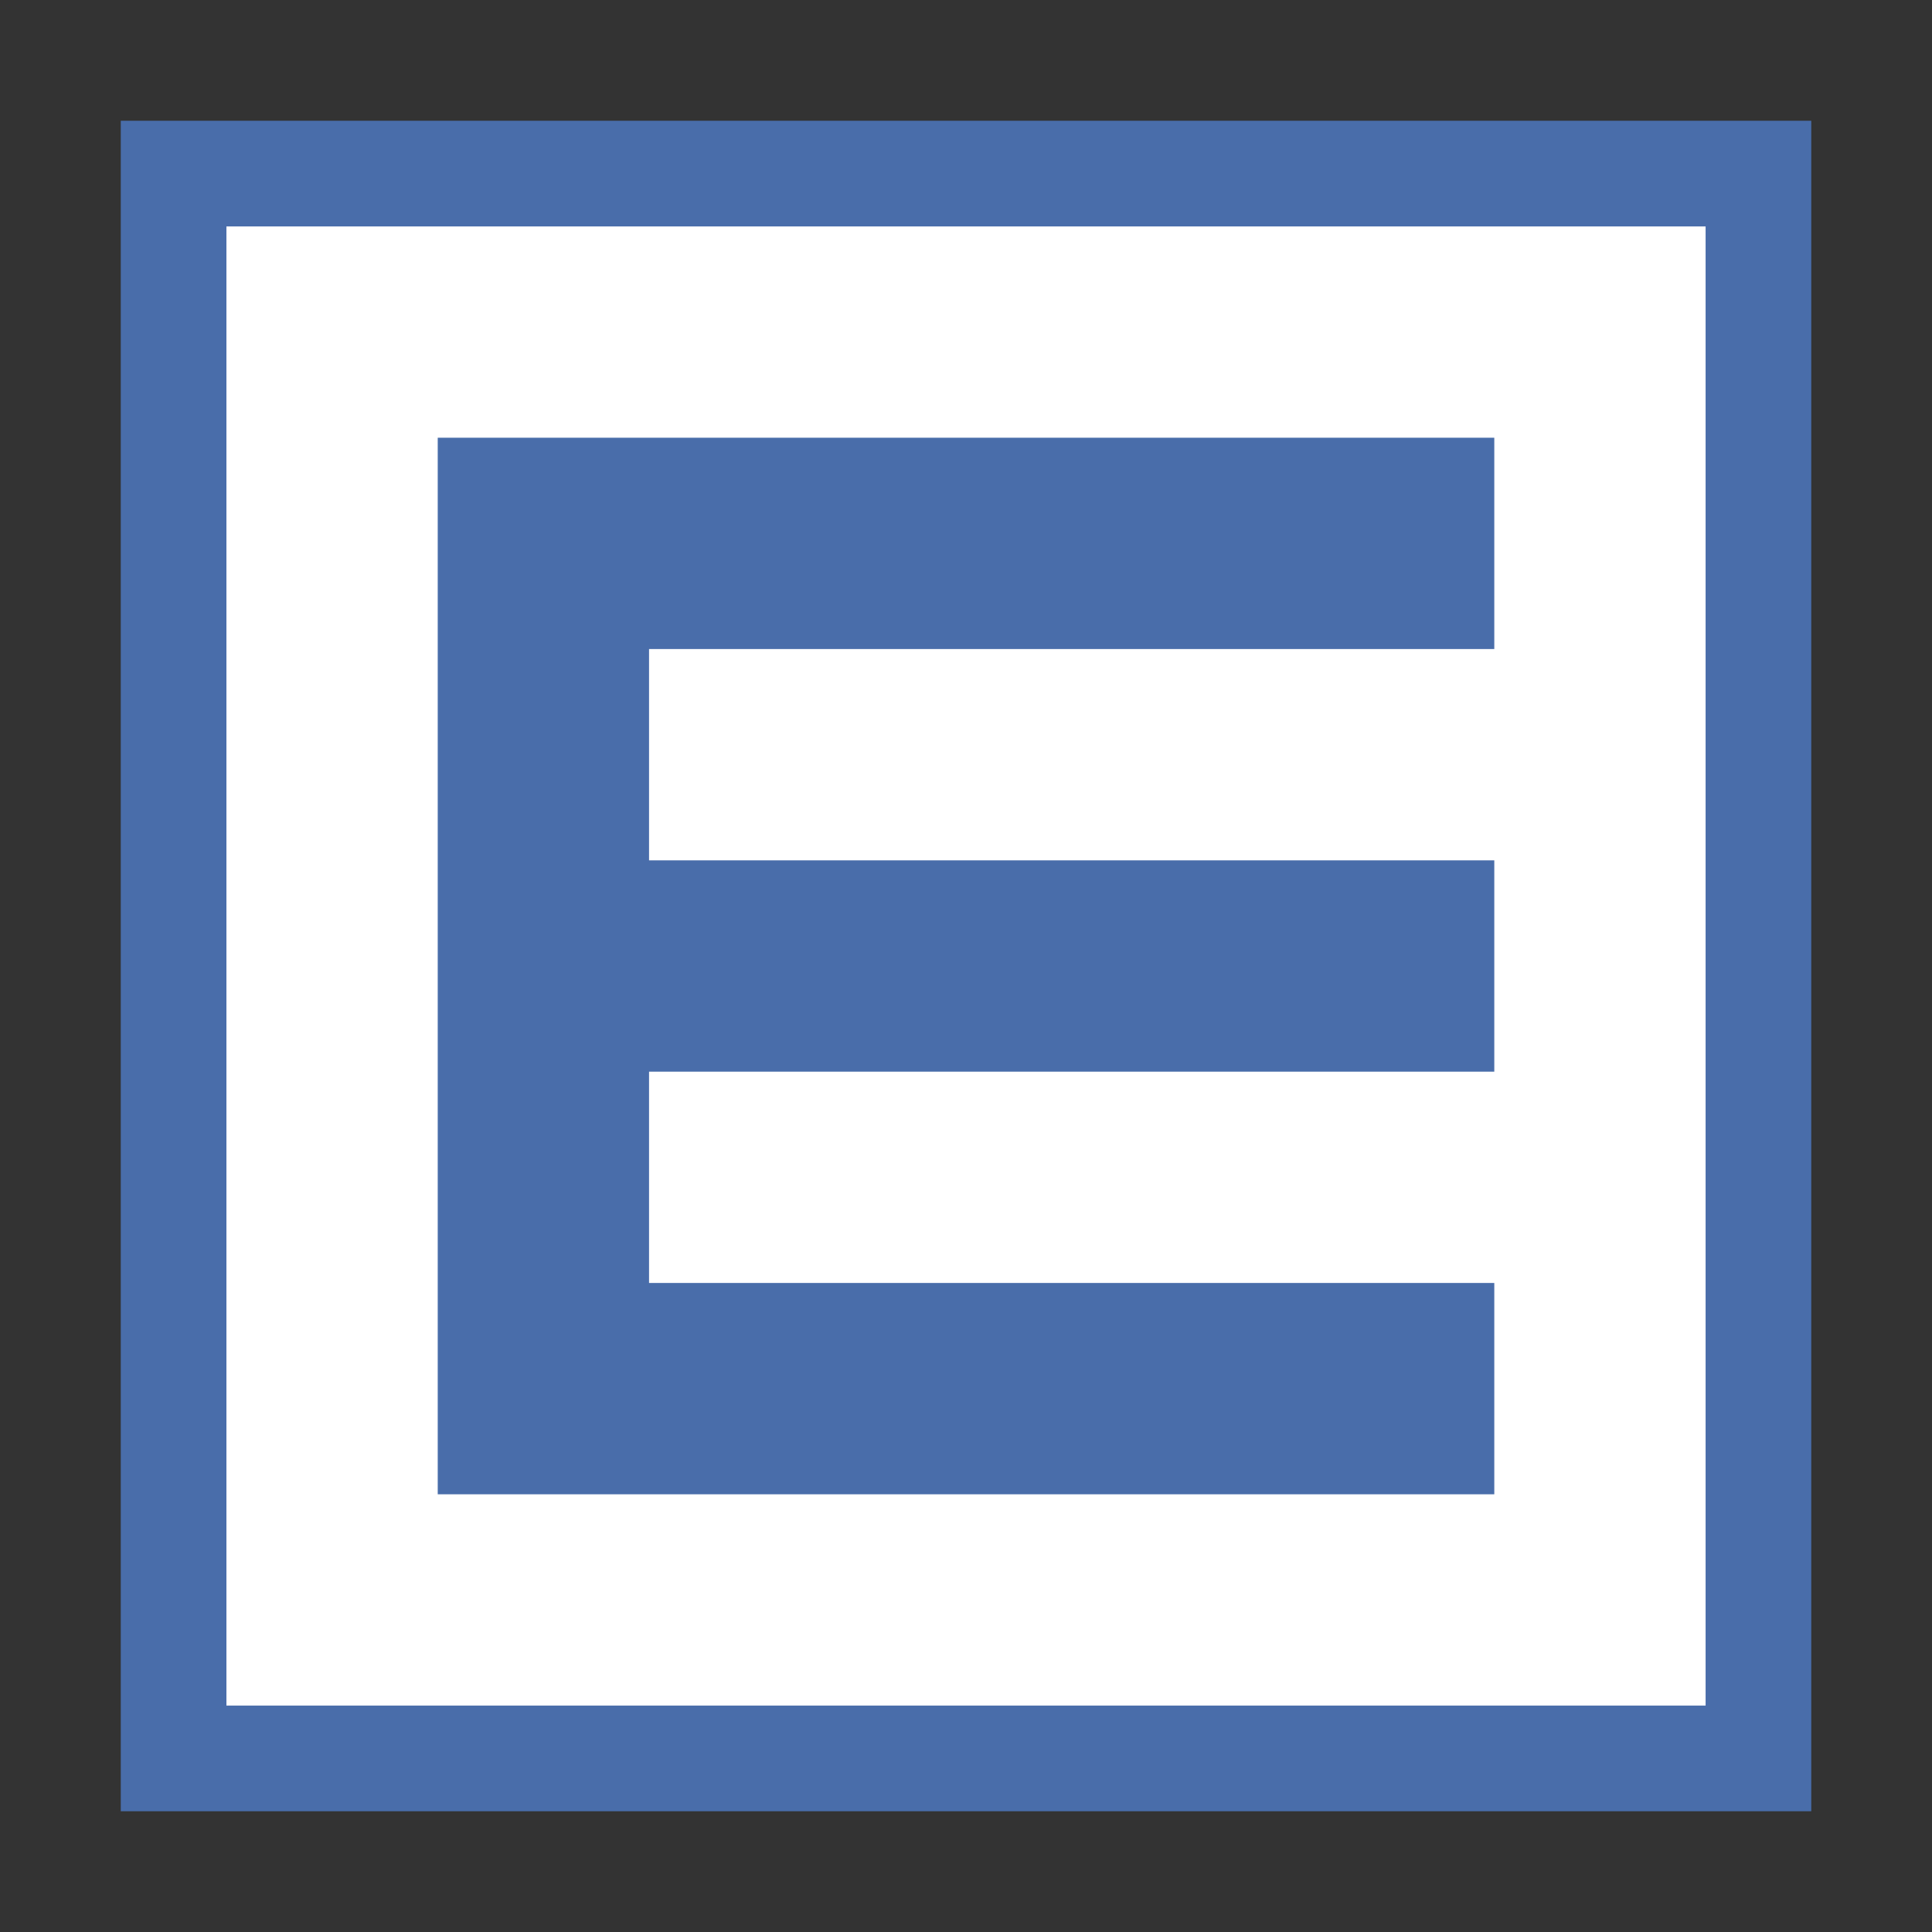 <?xml version="1.0" encoding="UTF-8" standalone="no"?>
<!-- Created with Inkscape (http://www.inkscape.org/) -->

<svg
   xmlns:dc="http://purl.org/dc/elements/1.1/"
   xmlns:cc="http://creativecommons.org/ns#"
   xmlns:rdf="http://www.w3.org/1999/02/22-rdf-syntax-ns#"
   xmlns:svg="http://www.w3.org/2000/svg"
   xmlns="http://www.w3.org/2000/svg"
   xmlns:xlink="http://www.w3.org/1999/xlink"
   xmlns:sodipodi="http://sodipodi.sourceforge.net/DTD/sodipodi-0.dtd"
   xmlns:inkscape="http://www.inkscape.org/namespaces/inkscape"
   width="160"
   height="160"
   id="ekylibre-logo"
   sodipodi:version="0.32"
   inkscape:version="0.48.3.1 r9886"
   version="1.0"
   sodipodi:docname="ic_ekylibre.svg"
   inkscape:output_extension="org.inkscape.output.svg.inkscape"
   inkscape:export-filename="ekylibre.png"
   inkscape:export-xdpi="180"
   inkscape:export-ydpi="180">
  <rect width="100%" height="100%" fill="#333333" stroke="none"/>
  <defs
     id="defs2550">
    <linearGradient
       id="linearGradient3265">
      <stop
         style="stop-color:#7097d8;stop-opacity:1;"
         offset="0"
         id="stop3267" />
      <stop
         id="stop3285"
         offset="0.314"
         style="stop-color:#224580;stop-opacity:1;" />
      <stop
         style="stop-color:#6085c3;stop-opacity:1;"
         offset="0.688"
         id="stop3287" />
      <stop
         style="stop-color:#1b3a6c;stop-opacity:1;"
         offset="1"
         id="stop3269" />
    </linearGradient>
    <linearGradient
       inkscape:collect="always"
       xlink:href="#linearGradient3265"
       id="linearGradient2566"
       gradientUnits="userSpaceOnUse"
       gradientTransform="translate(-232.766,420.638)"
       x1="-100"
       y1="288"
       x2="-68"
       y2="320" />
    <linearGradient
       inkscape:collect="always"
       xlink:href="#linearGradient3265"
       id="linearGradient2998"
       gradientUnits="userSpaceOnUse"
       gradientTransform="translate(-232.766,420.638)"
       x1="-100"
       y1="288"
       x2="-68"
       y2="320" />
    <linearGradient
       inkscape:collect="always"
       xlink:href="#linearGradient3265-8"
       id="linearGradient3002-0"
       gradientUnits="userSpaceOnUse"
       gradientTransform="matrix(5,0,0,5,1095.929,-1262.711)"
       x1="-100"
       y1="288"
       x2="-68"
       y2="320" />
    <linearGradient
       id="linearGradient3265-8">
      <stop
         style="stop-color:#7097d8;stop-opacity:1;"
         offset="0"
         id="stop3267-1" />
      <stop
         id="stop3285-1"
         offset="0.314"
         style="stop-color:#224580;stop-opacity:1;" />
      <stop
         style="stop-color:#6085c3;stop-opacity:1;"
         offset="0.688"
         id="stop3287-2" />
      <stop
         style="stop-color:#1b3a6c;stop-opacity:1;"
         offset="1"
         id="stop3269-9" />
    </linearGradient>
    <linearGradient
       inkscape:collect="always"
       xlink:href="#linearGradient3265-8-0"
       id="linearGradient3002-0-9"
       gradientUnits="userSpaceOnUse"
       gradientTransform="matrix(5,0,0,5,1617.929,-1115.71)"
       x1="-100"
       y1="288"
       x2="-68"
       y2="320" />
    <linearGradient
       id="linearGradient3265-8-0">
      <stop
         style="stop-color:#7097d8;stop-opacity:1;"
         offset="0"
         id="stop3267-1-8" />
      <stop
         id="stop3285-1-4"
         offset="0.314"
         style="stop-color:#224580;stop-opacity:1;" />
      <stop
         style="stop-color:#6085c3;stop-opacity:1;"
         offset="0.688"
         id="stop3287-2-7" />
      <stop
         style="stop-color:#1b3a6c;stop-opacity:1;"
         offset="1"
         id="stop3269-9-7" />
    </linearGradient>
    <linearGradient
       inkscape:collect="always"
       xlink:href="#linearGradient3265-8-0"
       id="linearGradient3041"
       gradientUnits="userSpaceOnUse"
       gradientTransform="matrix(5,0,0,5,1617.929,-1115.71)"
       x1="-100"
       y1="288"
       x2="-68"
       y2="320" />
  </defs>
  <sodipodi:namedview
     id="base"
     pagecolor="#ffffff"
     bordercolor="#666666"
     borderopacity="1.0"
     inkscape:pageopacity="0"
     inkscape:pageshadow="2"
     inkscape:zoom="1"
     inkscape:cx="-165.81383"
     inkscape:cy="39.04292"
     inkscape:document-units="px"
     inkscape:current-layer="layer1"
     showgrid="false"
     inkscape:window-width="1680"
     inkscape:window-height="952"
     inkscape:window-x="0"
     inkscape:window-y="25"
     inkscape:window-maximized="1"
     fit-margin-top="0"
     fit-margin-left="0"
     fit-margin-right="0"
     fit-margin-bottom="0"
     borderlayer="true"
     inkscape:showpageshadow="false" />
  <g
     inkscape:label="Master"
     inkscape:groupmode="layer"
     id="layer1"
     transform="translate(-1113.928,-324.291)">
    <rect
       style="fill:#ffffff;fill-opacity:1;fill-rule:nonzero;stroke:none"
       id="rect2547-0"
       width="152"
       height="152"
       x="599.929"
       y="181.291" />
    <path
       style="fill:url(#linearGradient3002-0);fill-opacity:1;fill-rule:nonzero;stroke:none"
       d="m 595.928,177.291 0,160 160,0 0,-160 -160,0 z m 10,10 140,0 0,140 -140,0 0,-140 z m 20,20 0,20 0,20 0,20 0,20 0,20 100,0 0,-20 -80,0 0,-20 80,0 0,-20 -80,0 0,-20 80,0 0,-20 -80,0 -20,0 z"
       id="path2544-3"
       sodipodi:nodetypes="cccccccccccccccccccccccccccc"
       inkscape:connector-curvature="0" />
    <g
       id="g3006"
       transform="matrix(0.875,0,0,0.875,149.242,50.537)">
      <rect
         y="328.291"
         x="1117.929"
         height="152"
         width="152"
         id="rect2547-0-8"
         style="fill:#ffffff;fill-opacity:1;fill-rule:nonzero;stroke:none" />
      <path
         inkscape:connector-curvature="0"
         sodipodi:nodetypes="cccccccccccccccccccccccccccc"
         id="path2544-3-9"
         d="m 1113.928,324.291 0,160 160,0 0,-160 -160,0 z m 10,10 140,0 0,140 -140,0 0,-140 z m 20,20 0,20 0,20 0,20 0,20 0,20 100,0 0,-20 -80,0 0,-20 80,0 0,-20 -80,0 0,-20 80,0 0,-20 -80,0 -20,0 z"
         style="fill:#496daa;fill-opacity:1;fill-rule:nonzero;stroke:none" />
    </g>
  </g>
</svg>
